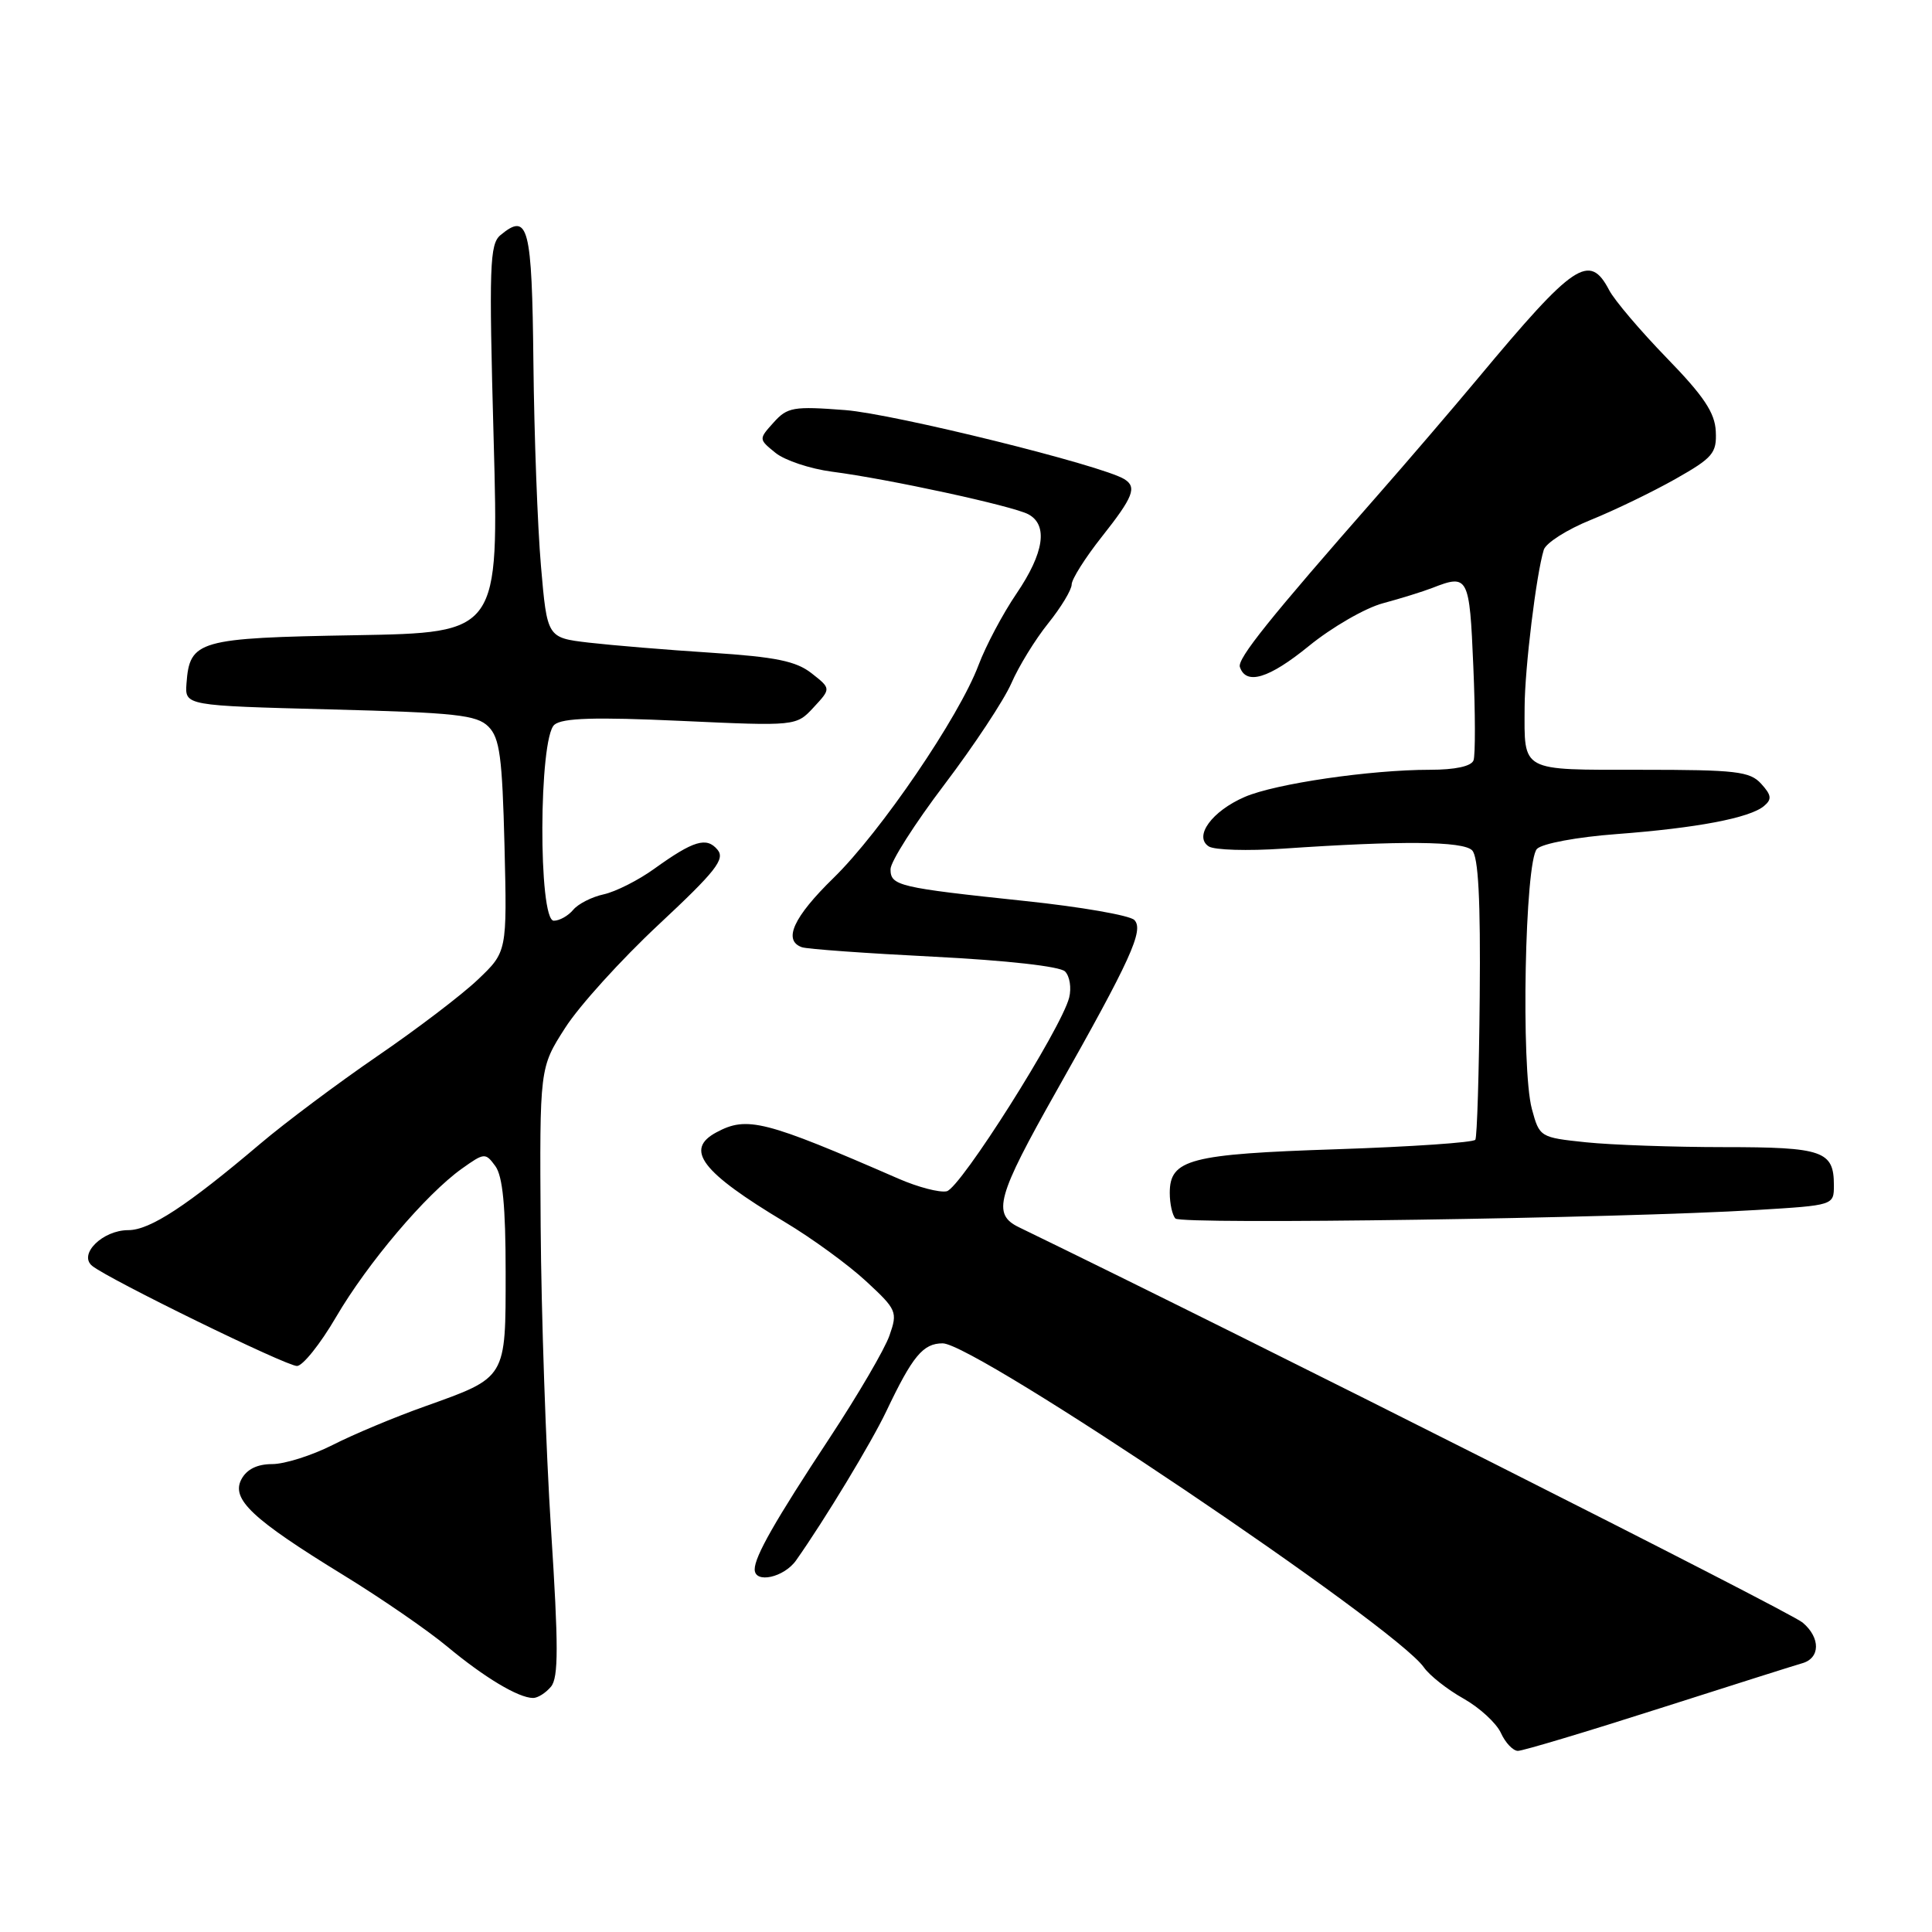 <?xml version="1.0" encoding="UTF-8" standalone="no"?>
<!DOCTYPE svg PUBLIC "-//W3C//DTD SVG 1.1//EN" "http://www.w3.org/Graphics/SVG/1.1/DTD/svg11.dtd" >
<svg xmlns="http://www.w3.org/2000/svg" xmlns:xlink="http://www.w3.org/1999/xlink" version="1.1" viewBox="0 0 256 256">
 <g >
 <path fill="currentColor"
d=" M 219.91 226.37 C 229.58 223.28 238.07 220.59 238.77 220.40 C 241.21 219.73 241.25 217.02 238.86 215.00 C 237.12 213.53 165.69 177.50 135.00 162.61 C 131.44 160.88 132.08 158.57 140.00 144.54 C 149.82 127.16 151.62 123.22 150.30 121.90 C 149.69 121.29 143.19 120.16 135.85 119.39 C 119.01 117.61 118.00 117.37 118.00 115.17 C 118.00 114.18 121.21 109.14 125.13 103.97 C 129.05 98.80 133.04 92.76 134.01 90.54 C 134.97 88.32 137.16 84.75 138.88 82.61 C 140.60 80.47 142.00 78.15 142.00 77.45 C 142.00 76.75 143.80 73.90 146.00 71.12 C 150.18 65.84 150.68 64.54 148.98 63.49 C 146.01 61.65 118.46 54.84 112.00 54.34 C 105.13 53.81 104.33 53.95 102.51 55.98 C 100.52 58.19 100.52 58.19 102.75 60.00 C 103.98 61.00 107.35 62.12 110.24 62.50 C 117.75 63.47 134.18 67.04 136.25 68.14 C 138.90 69.55 138.36 73.25 134.70 78.64 C 132.88 81.31 130.62 85.58 129.66 88.13 C 127.10 94.96 116.70 110.23 110.45 116.33 C 105.13 121.52 103.72 124.61 106.25 125.51 C 106.94 125.76 114.81 126.32 123.75 126.77 C 133.40 127.26 140.45 128.05 141.12 128.72 C 141.75 129.35 141.99 130.91 141.67 132.19 C 140.63 136.30 127.24 157.49 125.44 157.85 C 124.48 158.05 121.63 157.30 119.10 156.20 C 101.31 148.45 98.99 147.86 94.93 150.04 C 90.67 152.32 92.94 155.30 104.00 161.93 C 107.58 164.07 112.41 167.59 114.75 169.76 C 118.83 173.53 118.96 173.83 117.86 176.96 C 117.24 178.76 113.66 184.87 109.92 190.55 C 102.70 201.50 100.00 206.24 100.00 207.95 C 100.00 209.88 103.89 209.03 105.49 206.75 C 109.30 201.35 115.47 191.14 117.44 187.00 C 120.92 179.68 122.31 178.00 124.91 178.00 C 129.22 178.00 184.81 215.43 188.66 220.92 C 189.42 222.01 191.78 223.87 193.92 225.07 C 196.05 226.27 198.28 228.32 198.88 229.63 C 199.47 230.93 200.49 232.00 201.13 232.00 C 201.78 232.00 210.23 229.47 219.91 226.37 Z  M 73.01 223.49 C 74.01 222.29 74.01 218.13 73.02 202.74 C 72.34 192.16 71.72 174.05 71.64 162.49 C 71.50 141.48 71.50 141.48 74.88 136.21 C 76.73 133.30 82.32 127.14 87.28 122.51 C 94.83 115.46 96.11 113.84 95.08 112.60 C 93.63 110.85 91.89 111.38 86.69 115.12 C 84.60 116.63 81.59 118.15 80.01 118.50 C 78.43 118.84 76.60 119.77 75.95 120.56 C 75.29 121.35 74.14 122.00 73.38 122.00 C 71.31 122.00 71.38 97.76 73.46 96.03 C 74.54 95.13 78.83 95.00 90.21 95.52 C 105.50 96.22 105.50 96.22 107.81 93.73 C 110.12 91.24 110.12 91.24 107.55 89.22 C 105.49 87.60 102.80 87.05 94.24 86.49 C 88.33 86.11 81.03 85.50 78.00 85.15 C 72.50 84.50 72.50 84.50 71.68 75.00 C 71.23 69.77 70.78 57.66 70.68 48.08 C 70.49 29.96 70.01 28.09 66.32 31.15 C 64.88 32.34 64.78 35.22 65.41 58.16 C 66.11 83.84 66.11 83.84 47.09 84.17 C 26.23 84.53 25.13 84.85 24.71 90.57 C 24.50 93.50 24.50 93.50 43.72 94.00 C 60.41 94.43 63.17 94.73 64.72 96.28 C 66.22 97.79 66.55 100.27 66.85 112.10 C 67.19 126.12 67.19 126.12 63.31 129.81 C 61.18 131.84 55.17 136.41 49.96 139.97 C 44.76 143.54 37.80 148.74 34.50 151.54 C 24.77 159.79 19.87 163.00 17.00 163.00 C 13.59 163.00 10.34 166.22 12.22 167.74 C 14.44 169.53 37.90 181.00 39.35 181.00 C 40.11 181.00 42.44 178.09 44.52 174.53 C 48.71 167.36 56.44 158.25 61.19 154.86 C 64.18 152.73 64.32 152.72 65.64 154.52 C 66.61 155.85 67.00 159.87 67.00 168.54 C 67.00 182.76 67.18 182.46 56.28 186.36 C 52.31 187.77 46.81 190.07 44.07 191.47 C 41.32 192.86 37.72 194.00 36.07 194.00 C 34.09 194.00 32.70 194.68 31.99 196.01 C 30.59 198.64 33.41 201.29 45.49 208.70 C 50.45 211.74 56.64 216.00 59.25 218.17 C 64.20 222.29 68.70 224.98 70.63 224.99 C 71.25 225.00 72.32 224.32 73.01 223.49 Z  M 232.75 160.33 C 243.00 159.71 243.00 159.71 243.00 157.05 C 243.00 152.50 241.55 152.00 228.45 152.00 C 221.76 152.00 213.53 151.71 210.15 151.36 C 204.06 150.72 203.99 150.68 202.98 146.94 C 201.52 141.49 202.05 114.09 203.66 112.48 C 204.37 111.77 208.97 110.91 214.21 110.52 C 224.82 109.72 231.83 108.39 233.73 106.81 C 234.81 105.91 234.74 105.37 233.37 103.86 C 231.88 102.21 230.05 102.00 217.45 102.00 C 201.34 102.00 201.99 102.35 202.02 93.67 C 202.04 88.56 203.57 76.04 204.56 72.85 C 204.84 71.95 207.64 70.16 210.79 68.89 C 213.93 67.62 218.97 65.18 222.00 63.47 C 226.96 60.66 227.49 60.05 227.35 57.16 C 227.24 54.69 225.76 52.48 220.85 47.43 C 217.36 43.83 213.92 39.79 213.22 38.44 C 210.61 33.47 208.61 34.80 195.85 50.11 C 192.36 54.29 186.35 61.30 182.50 65.68 C 168.21 81.95 163.93 87.29 164.29 88.38 C 165.11 90.83 168.14 89.91 173.42 85.61 C 176.47 83.12 180.89 80.57 183.23 79.94 C 185.58 79.31 188.53 78.39 189.80 77.90 C 194.55 76.04 194.72 76.35 195.22 88.25 C 195.49 94.44 195.50 100.06 195.25 100.75 C 194.96 101.54 192.81 102.00 189.47 102.00 C 181.59 102.00 169.00 103.84 164.95 105.59 C 160.59 107.47 158.14 110.83 160.16 112.15 C 160.90 112.64 165.32 112.77 170.00 112.45 C 185.67 111.38 193.84 111.45 195.06 112.67 C 195.89 113.49 196.19 119.23 196.07 132.09 C 195.98 142.14 195.72 150.65 195.49 151.02 C 195.26 151.39 187.00 151.95 177.13 152.28 C 157.64 152.92 155.00 153.61 155.00 158.07 C 155.00 159.50 155.34 161.02 155.75 161.46 C 156.53 162.29 214.77 161.43 232.75 160.33 Z "/>
</g>
</svg>
